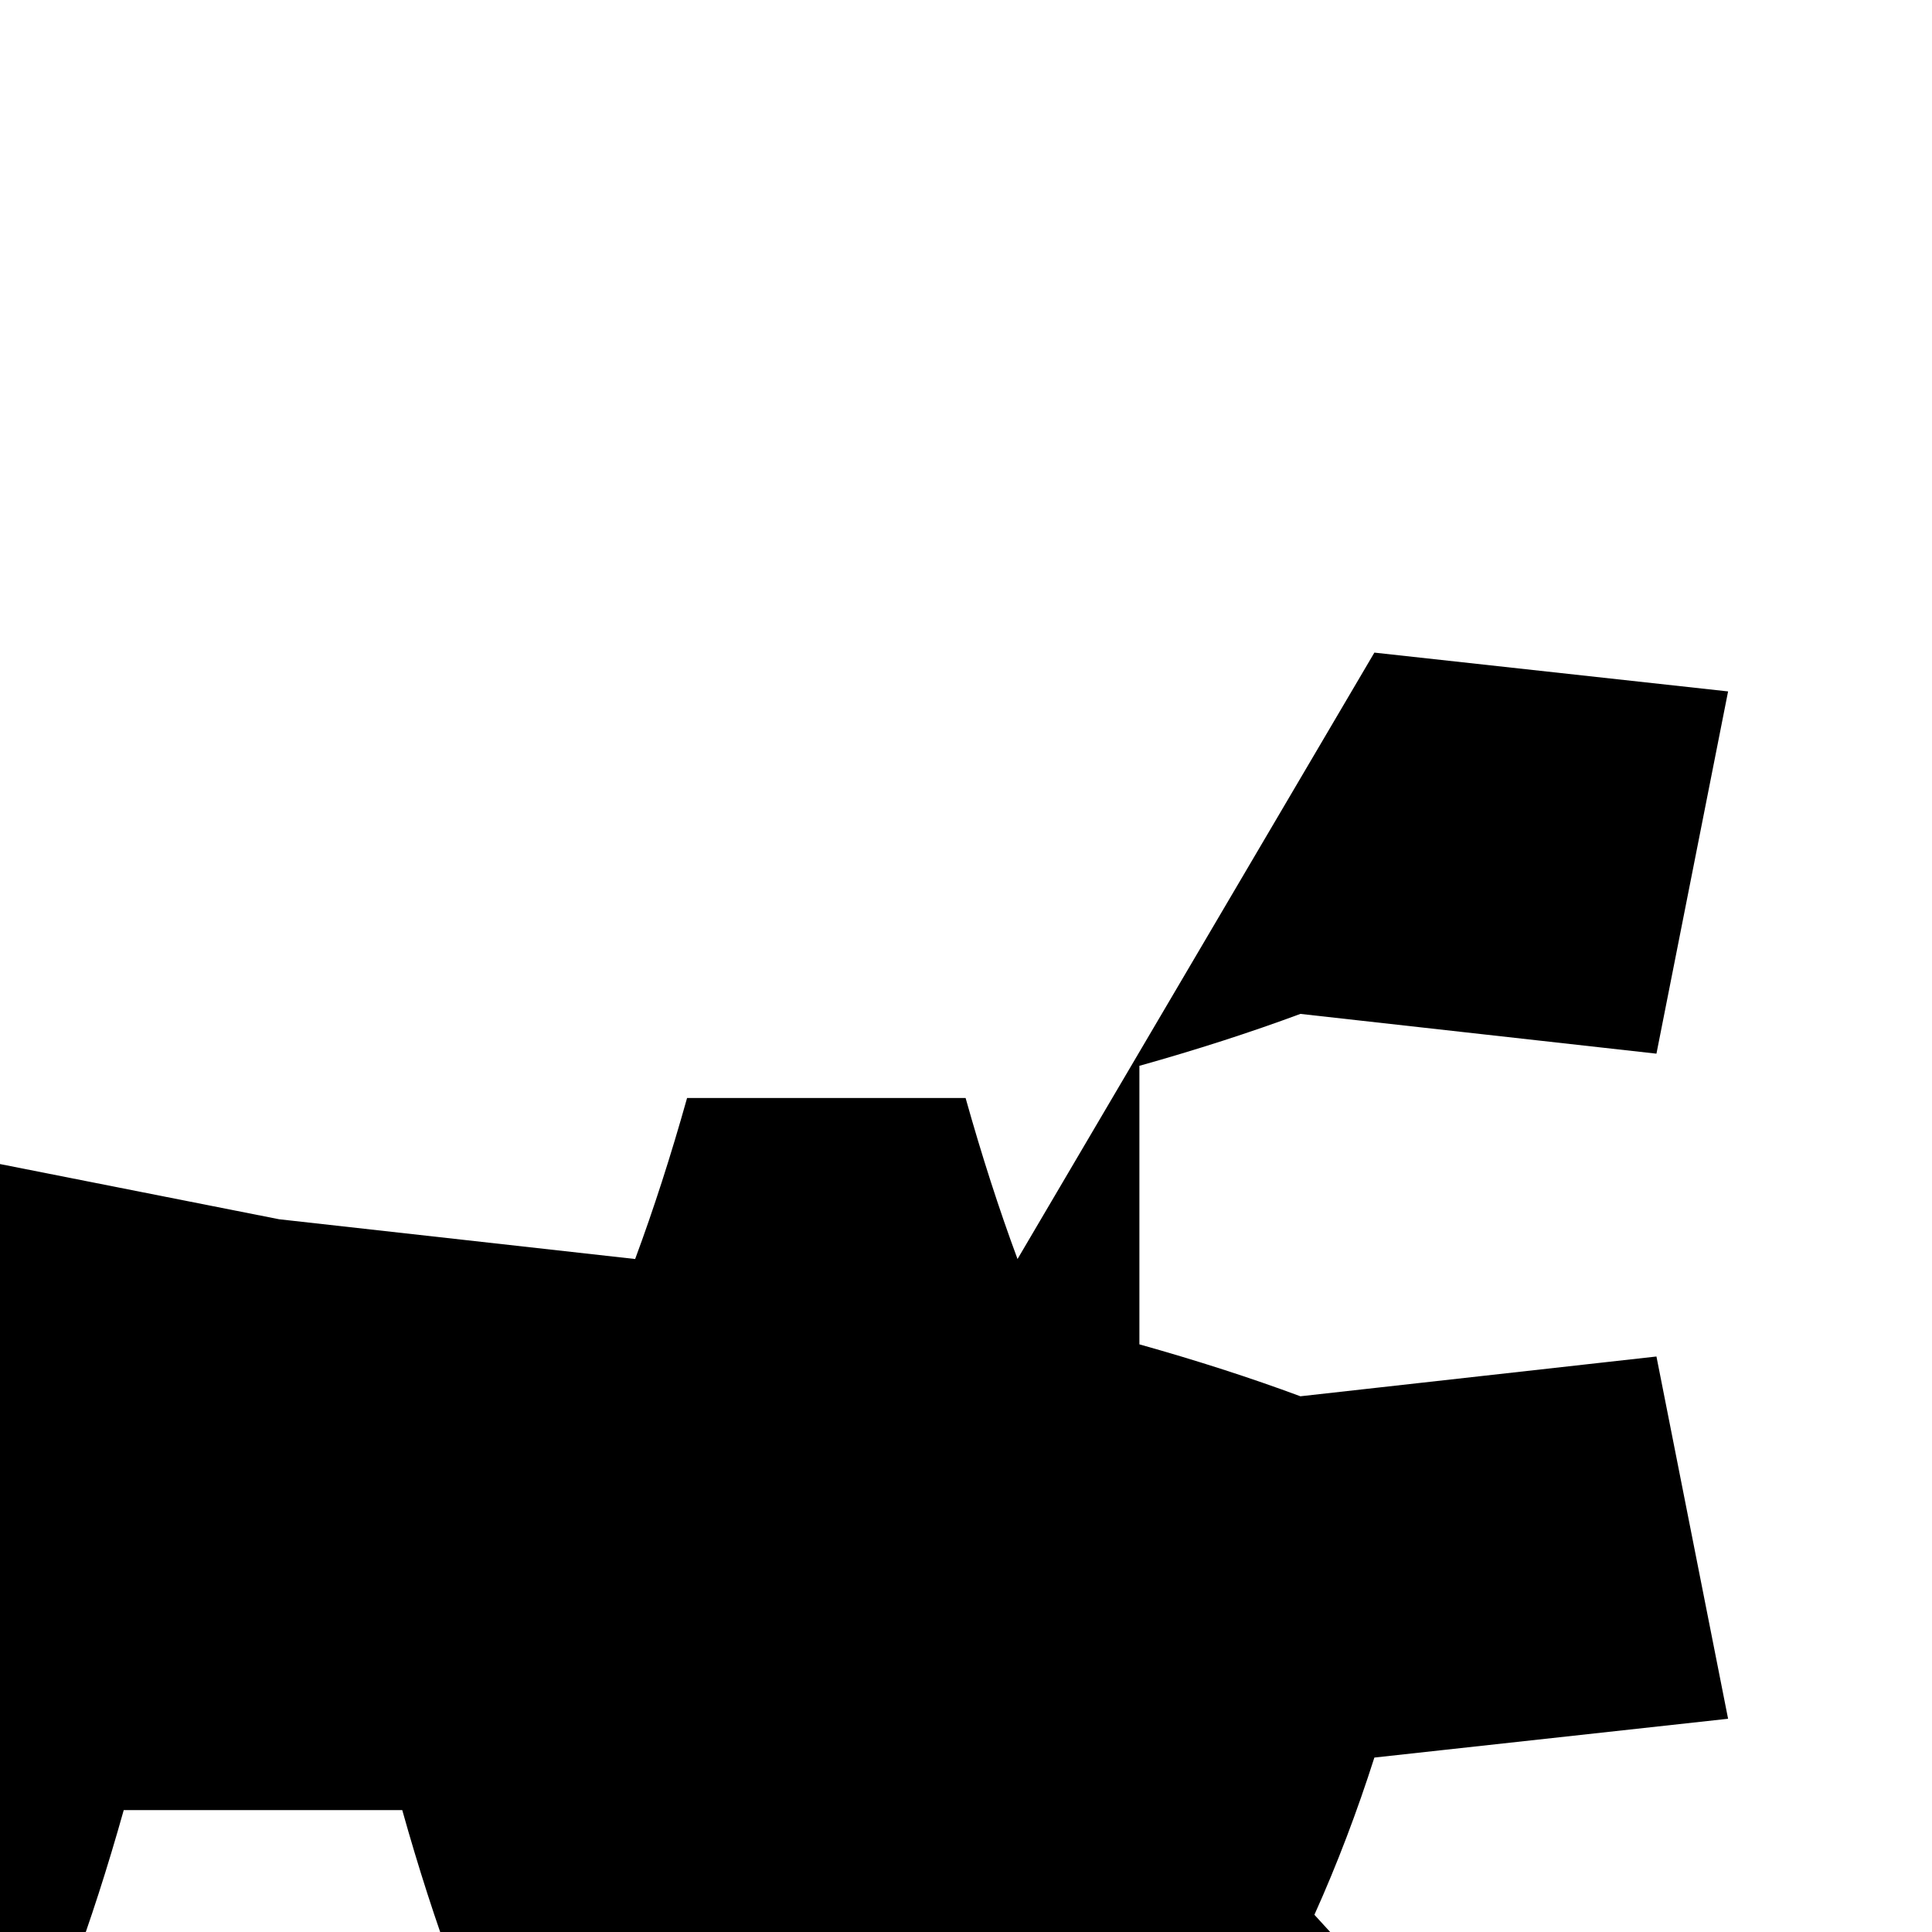 <svg xmlns="http://www.w3.org/2000/svg" viewBox="0 0 24 24" class="icon icon-jigsaw-piece">
  <path d="M17.073 8.107l4.394.482-.89 4.5-4.423-.494c-.62.23-1.287.445-2 .645v3.46c.713.2 1.38.415 2 .645l4.423-.494.89 4.5-4.394.482c-.213.667-.46 1.32-.745 1.953l3.038 3.32-3.18 2.5-3.105-3.456c-.635-.285-1.288-.532-1.963-.745l-.482 4.394-4.5-.89-.494-4.423c-.23-.62-.445-1.287-.645-2h-3.46c-.2.713-.415 1.38-.645 2l.494 4.423-.89 4.5-4.394-.482c-.667-.213-1.32-.46-1.953-.745l-3.32 3.038-2.5-3.18 3.456-3.105c.285-.635.532-1.288.745-1.963l-4.394-.482.89-4.5.494-4.423c.62-.23 1.287-.445 2-.645v-3.46c-.713-.2-1.38-.415-2-.645l-.494 4.423-.89 4.5 4.394.482c.213-.667.46-1.32.745-1.953l-3.038-3.32 3.18-2.5 3.105 3.456c.635.285 1.288.532 1.963.745l.482-4.394 4.5.89 4.423.494c.23-.62.445-1.287.645-2h3.46c.2.713.415 1.38.645 2z"/>
</svg>